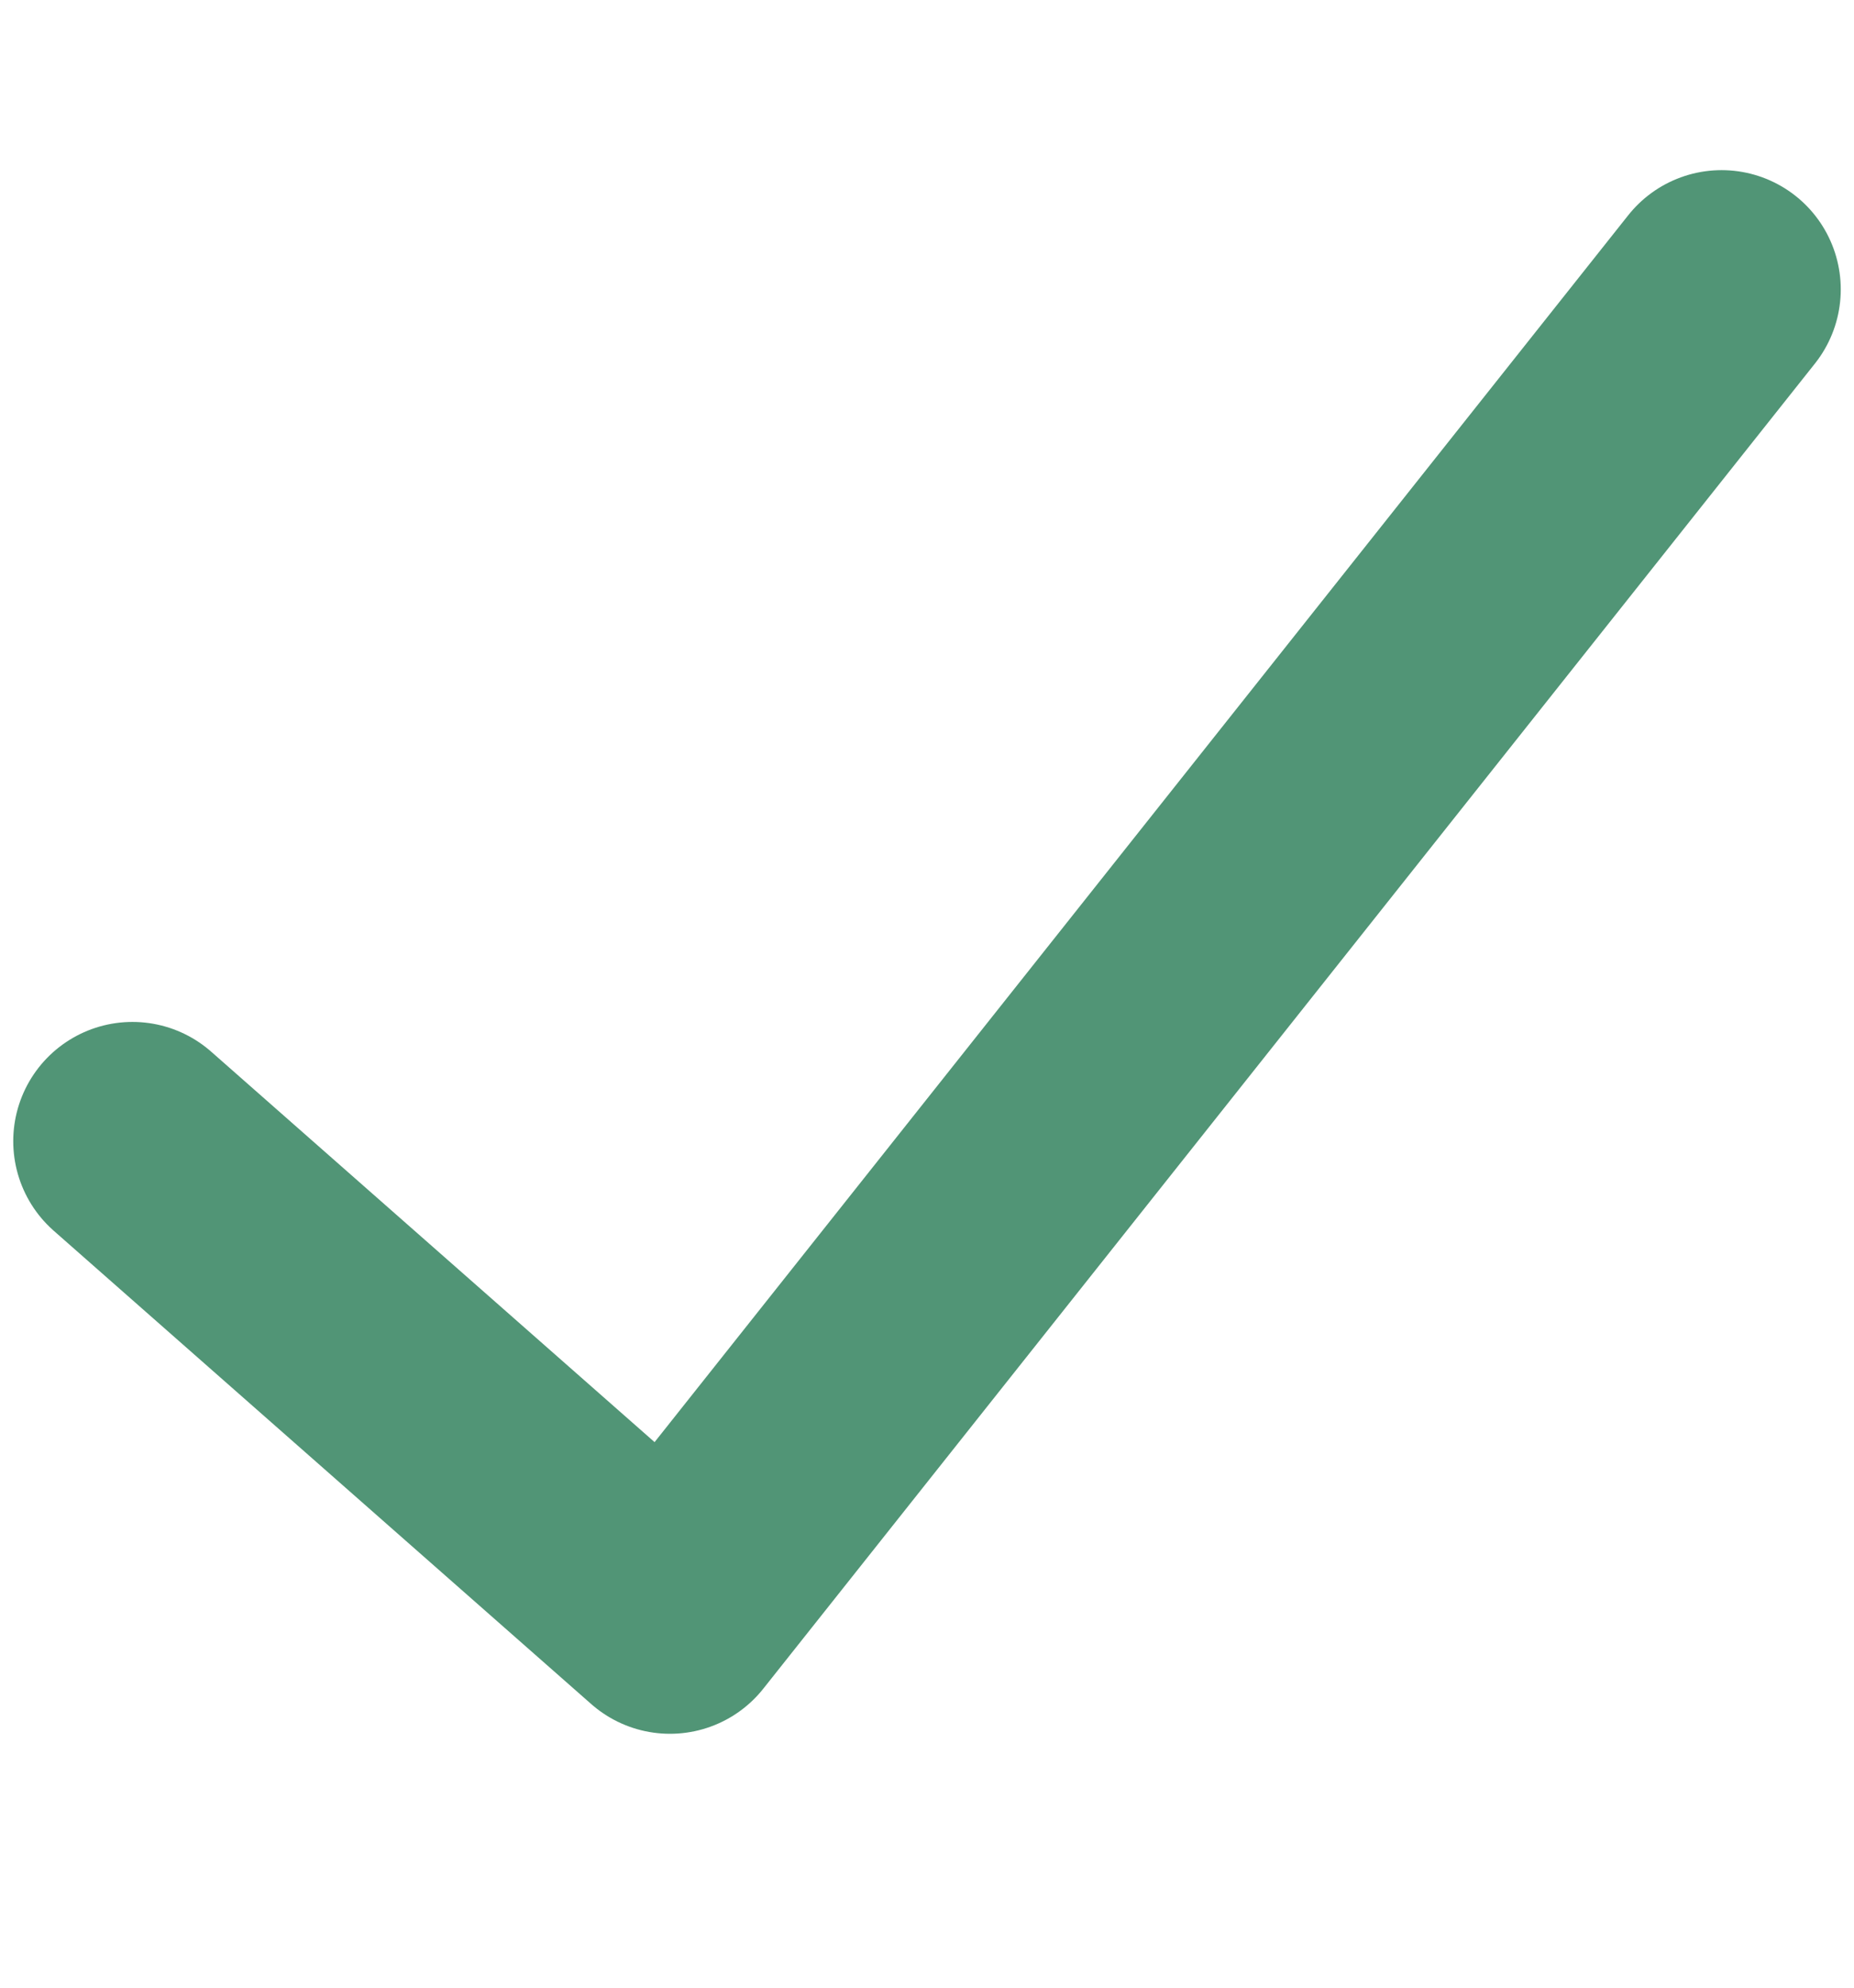 <svg width="14" height="15" viewBox="0 0 14 15" fill="none" xmlns="http://www.w3.org/2000/svg">
<path d="M1 8.612L5.059 12.184L13 2.184" stroke="#519576" stroke-width="1.8" stroke-linecap="round" stroke-linejoin="round"/>
</svg>
